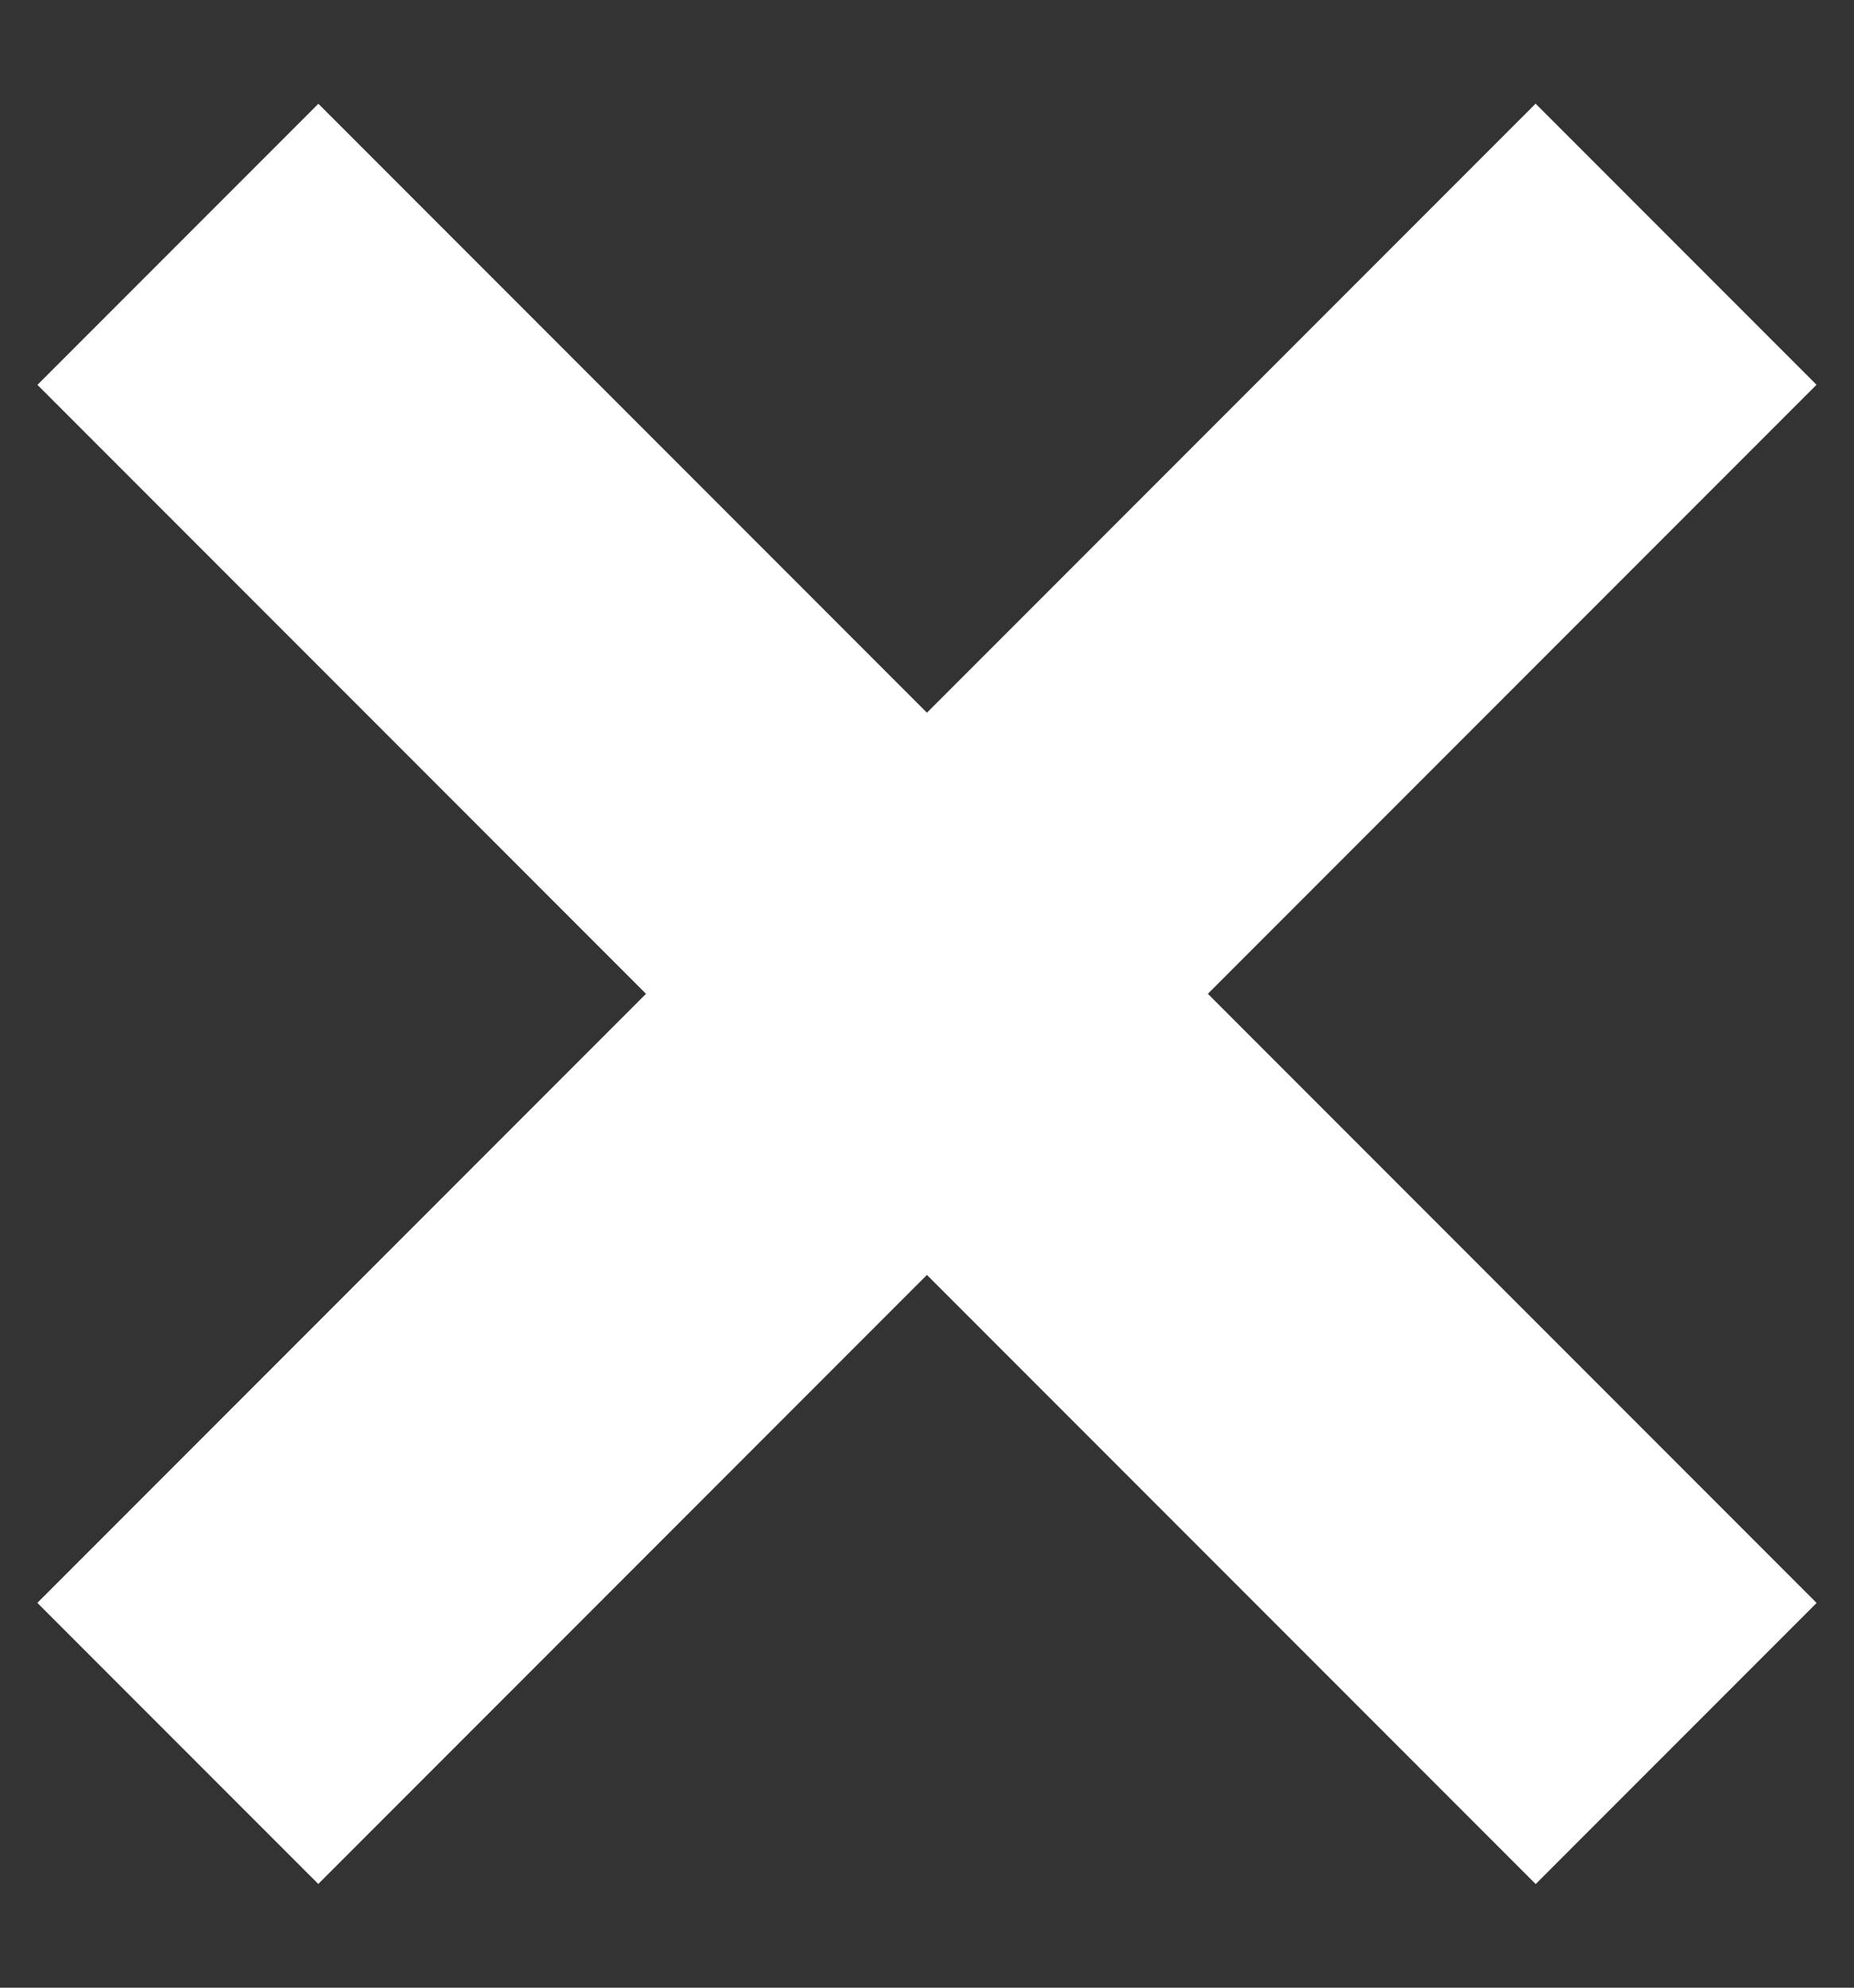 <svg width="14" height="15" viewBox="0 0 14 15" fill="none" xmlns="http://www.w3.org/2000/svg">
<rect x="0" y="0" width="14" height="15" fill="#333333" stroke="none"/>
<rect x="2.404" y="0.783" width="16" height="3" transform="rotate(45 2.404 0.783)" fill="white"/>
<rect x="0.282" y="12.096" width="16" height="3" transform="rotate(-45 0.282 12.096)" fill="white"/>
</svg>
